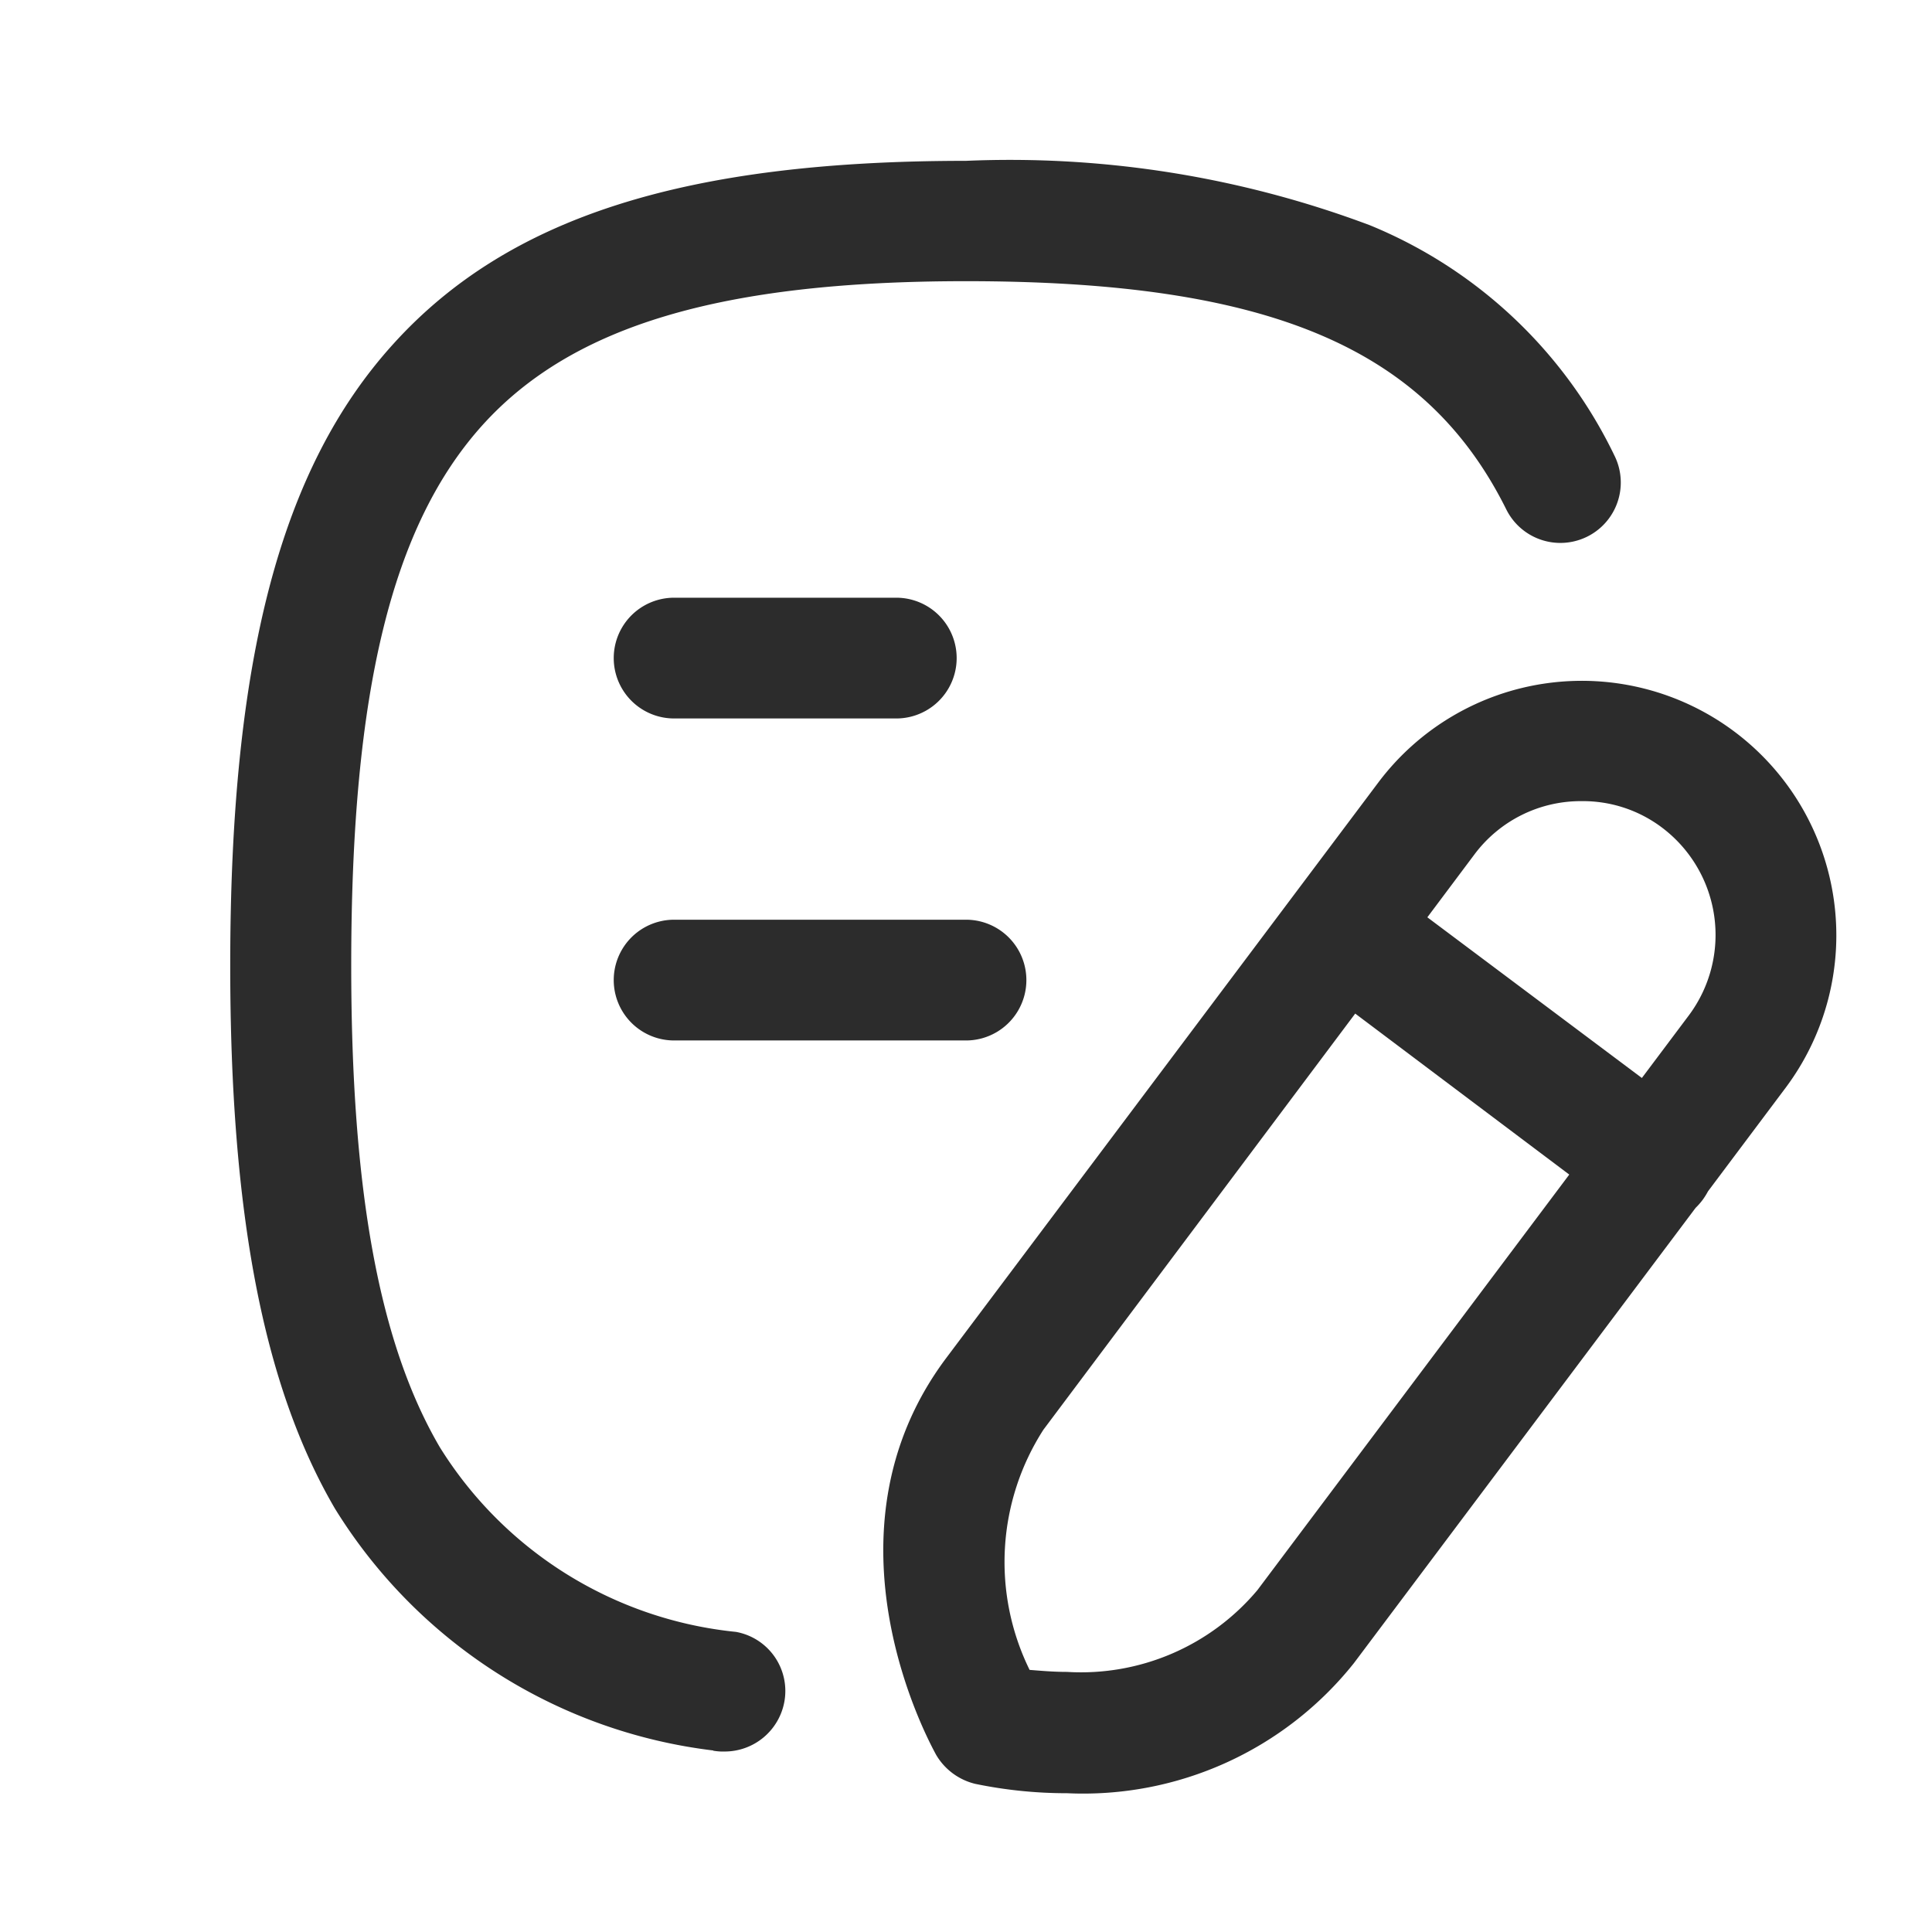 <svg id="Icon_Outline_Feedback" data-name="Icon/Outline/Feedback" xmlns="http://www.w3.org/2000/svg" width="24" height="24" viewBox="0 0 24 24">
  <rect id="Container" width="24" height="24" fill="none"/>
  <path id="Feedback" d="M13171.818,21311.16a.773.773,0,0,1-.486-.359c-.059-.111-1.529-2.732.128-4.936l5.365-7.146a3.161,3.161,0,1,1,5.054,3.8l-.959,1.279a.894.894,0,0,1-.067.107.844.844,0,0,1-.088.1l-4.245,5.656a4.3,4.3,0,0,1-3.562,1.615A5.6,5.6,0,0,1,13171.818,21311.16Zm.846-4.4a3.038,3.038,0,0,0-.172,2.984c.129.01.289.025.466.025a2.861,2.861,0,0,0,2.364-1.016l3.874-5.162-2.659-2Zm7.434-4.369.583-.777a1.67,1.67,0,0,0-.331-2.332,1.63,1.63,0,0,0-1-.33,1.648,1.648,0,0,0-1.332.662l-.585.781Zm-11.536,8.354a6.425,6.425,0,0,1-4.7-3.006c-.888-1.52-1.3-3.664-1.3-6.744,0-3.8.626-6.184,2.032-7.729,1.423-1.568,3.615-2.268,7.108-2.268a12.716,12.716,0,0,1,5.017.8,5.821,5.821,0,0,1,3.038,2.861.75.75,0,0,1-1.343.67c-1-2.012-2.947-2.836-6.712-2.836-3.033,0-4.884.551-6,1.781-1.134,1.252-1.637,3.322-1.637,6.719,0,2.8.348,4.7,1.1,5.984a4.913,4.913,0,0,0,3.68,2.295.746.746,0,0,1,.6.871.754.754,0,0,1-.738.615A.71.71,0,0,1,13168.562,21310.748Zm-.486-8.82a.749.749,0,1,1,0-1.5h3.626a.749.749,0,1,1,0,1.5Zm0-4a.749.749,0,1,1,0-1.5h2.76a.749.749,0,0,1,0,1.5Z" transform="translate(-13159.702 -21289)" fill="#2c2c2c"/>
</svg>
